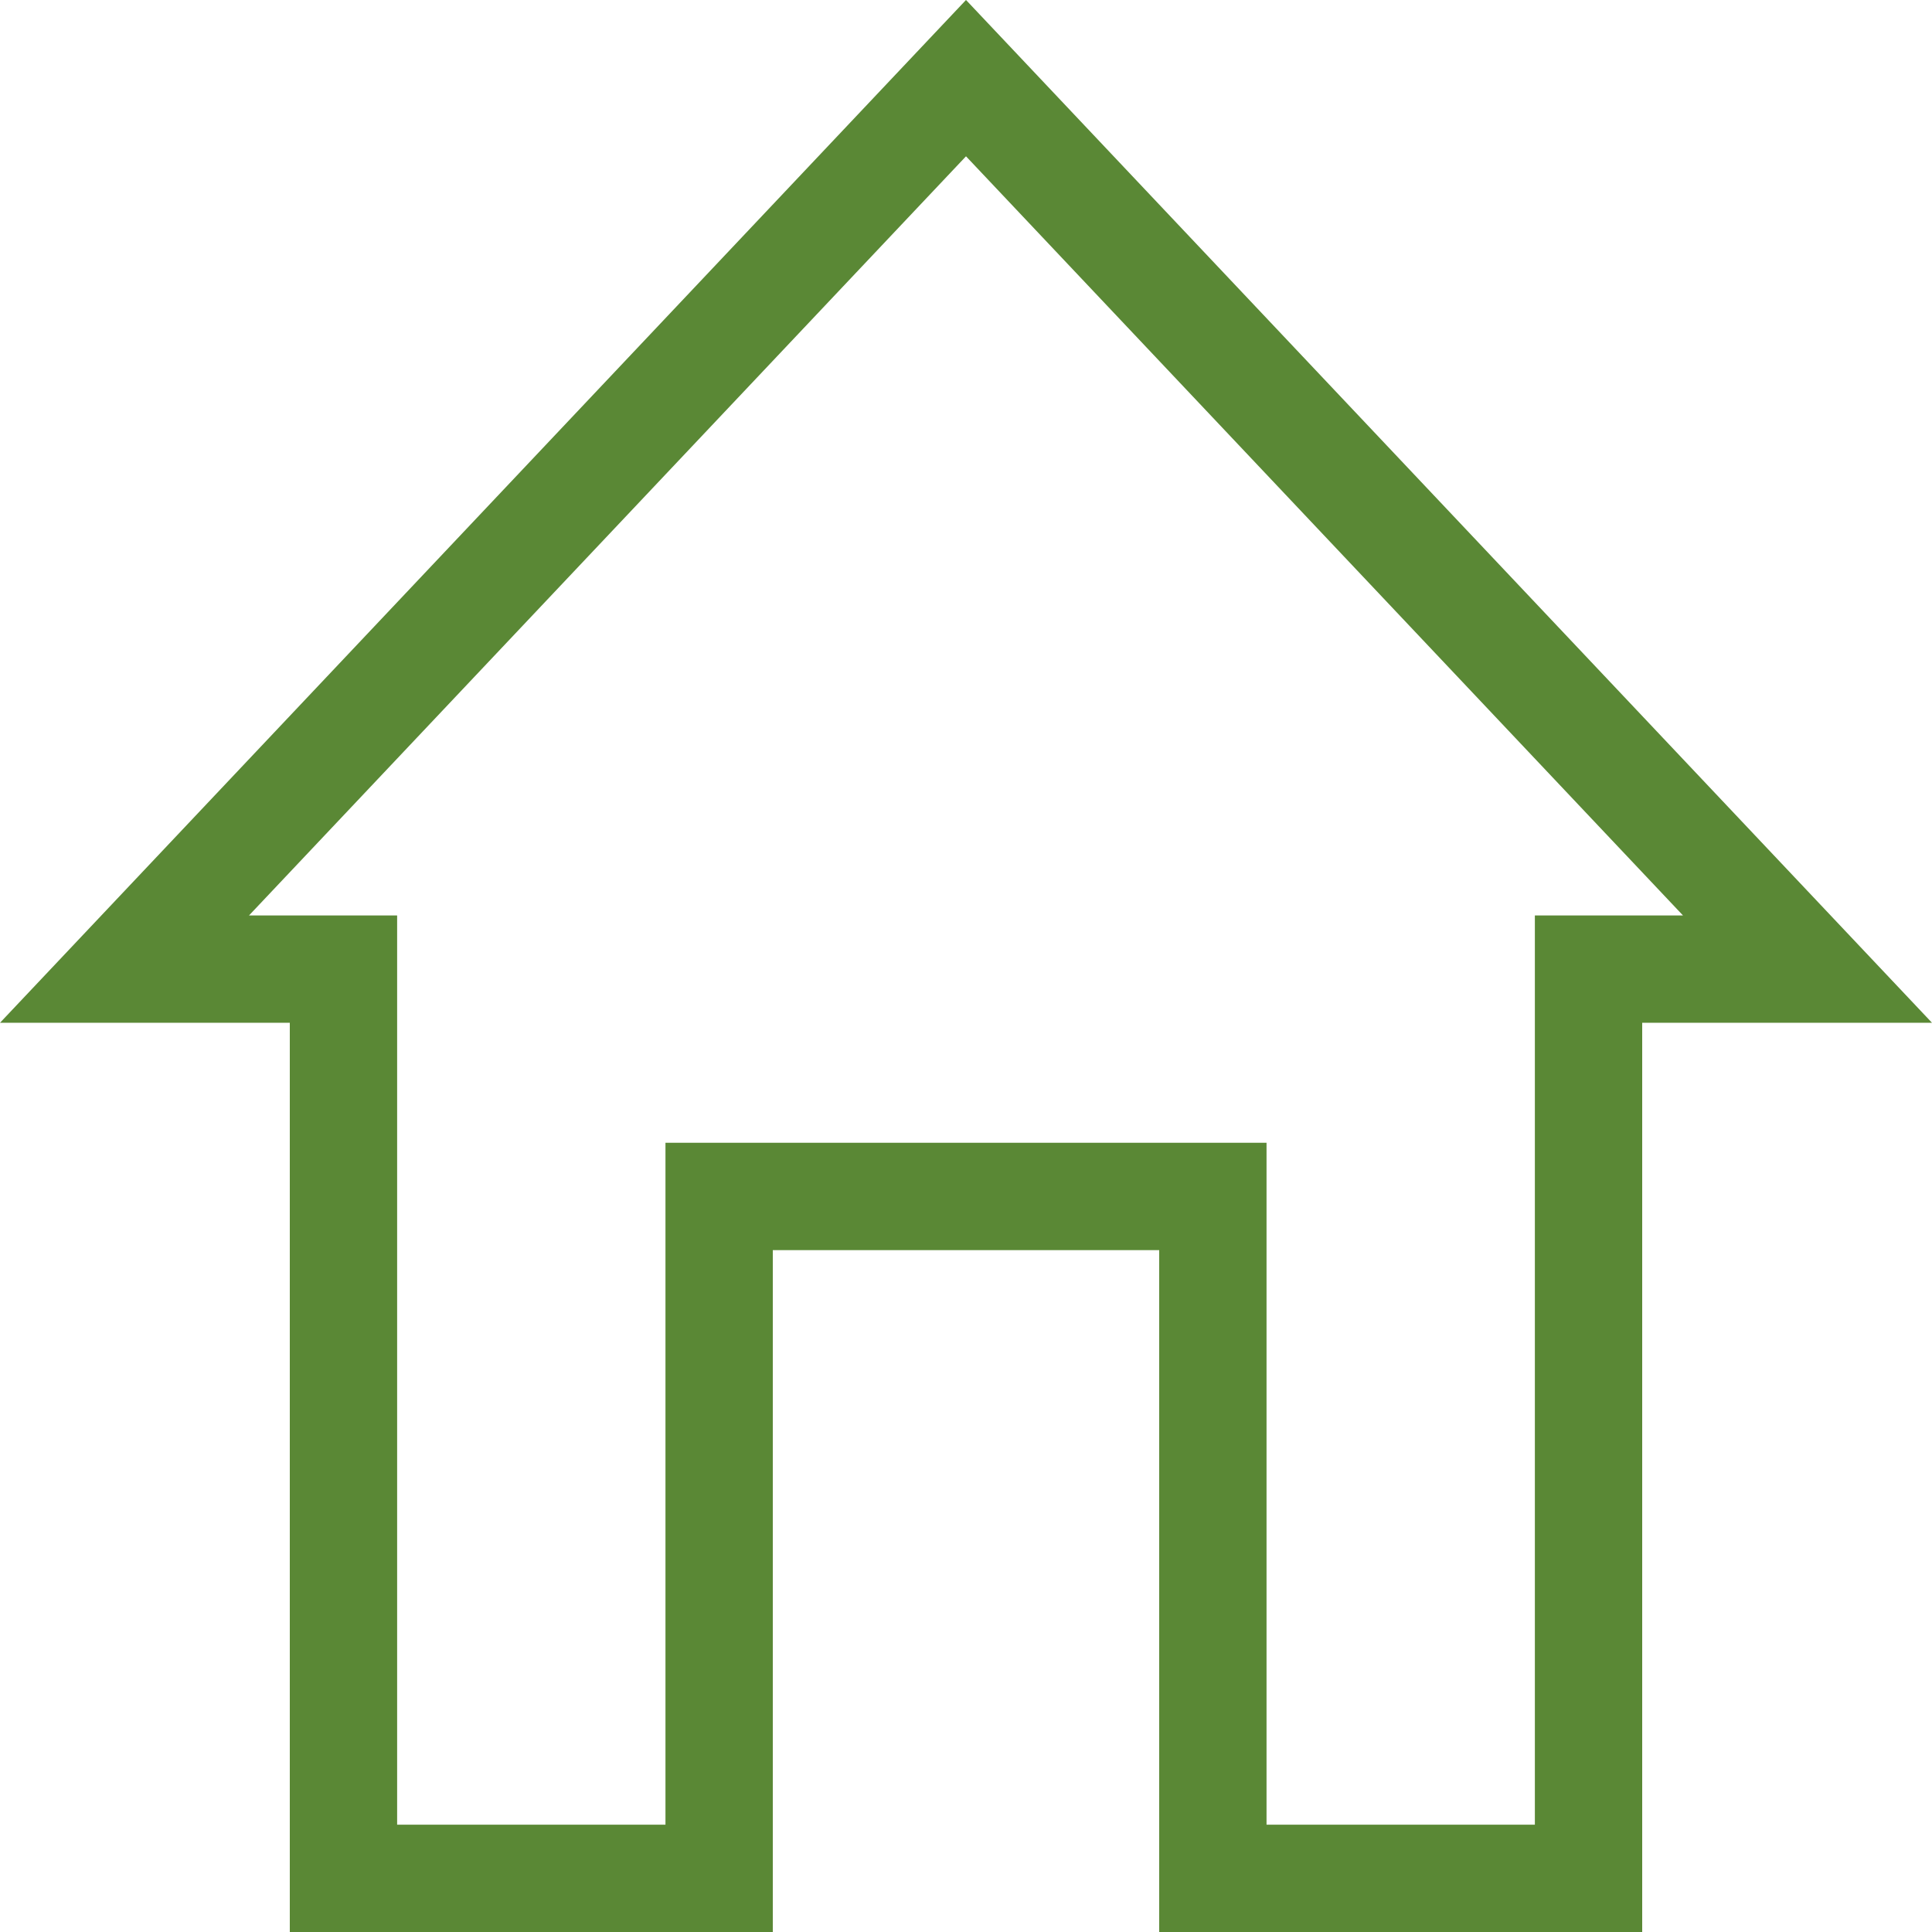 <svg width="18" height="18" viewBox="0 0 18 18" fill="none" xmlns="http://www.w3.org/2000/svg">
<path d="M7.2 11.147H6.7V11.647V17.5H3.2V9.529V9.029H2.7H1.16L9 0.728L16.84 9.029H15.3H14.8V9.529V17.5H11.3V11.647V11.147H10.8H7.2Z" stroke="#5A8835"/>
</svg>
